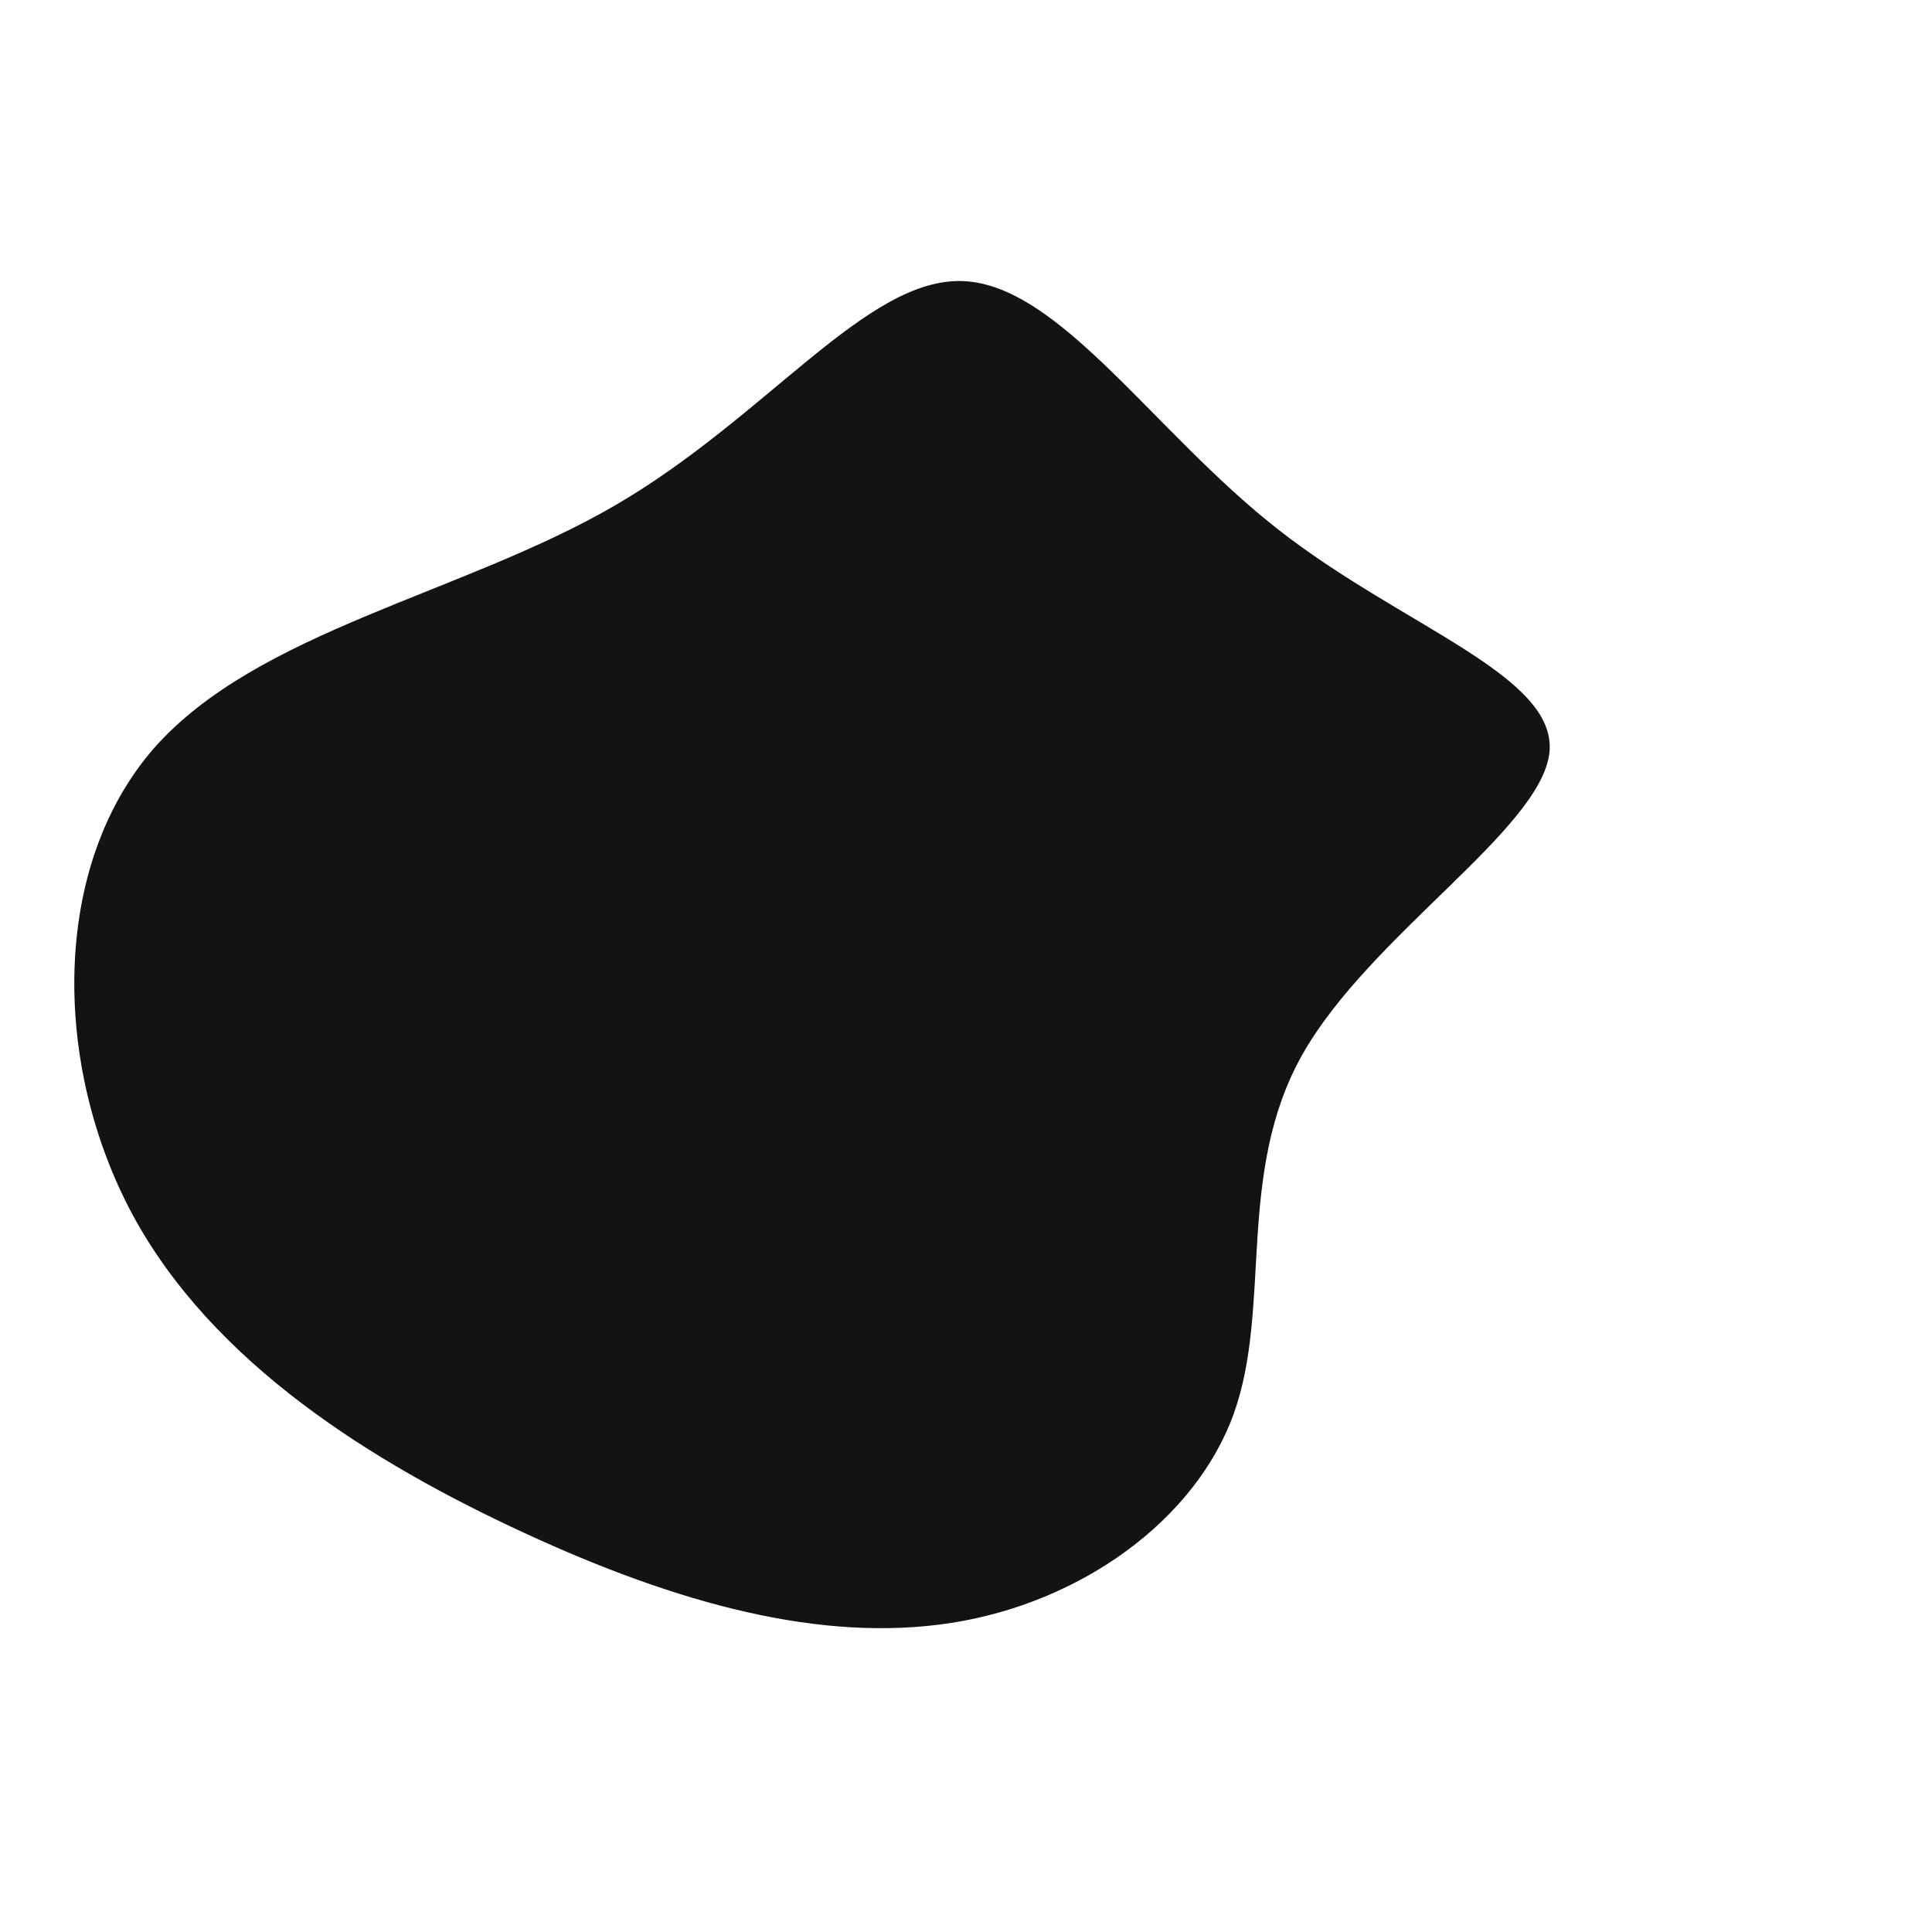<?xml version="1.0" standalone="no"?>
<svg viewBox="0 0 200 200" xmlns="http://www.w3.org/2000/svg">
  <path fill="#131313" d="M32.3,-45.2C45.2,-35.1,61.2,-30.1,60.4,-22.1C59.5,-14.1,41.8,-3.2,34.8,9.2C27.9,21.5,31.7,35.3,27.7,46.4C23.7,57.4,11.9,65.9,-1.5,68C-15,70.1,-29.9,66,-45.7,58.7C-61.5,51.4,-78,41.1,-86.3,25.7C-94.6,10.2,-94.7,-10.3,-84.1,-22.5C-73.4,-34.7,-52.1,-38.5,-36.3,-47.7C-20.5,-56.9,-10.3,-71.3,-0.3,-70.9C9.7,-70.5,19.4,-55.3,32.3,-45.2Z" transform="translate(100 100)" />
</svg>
